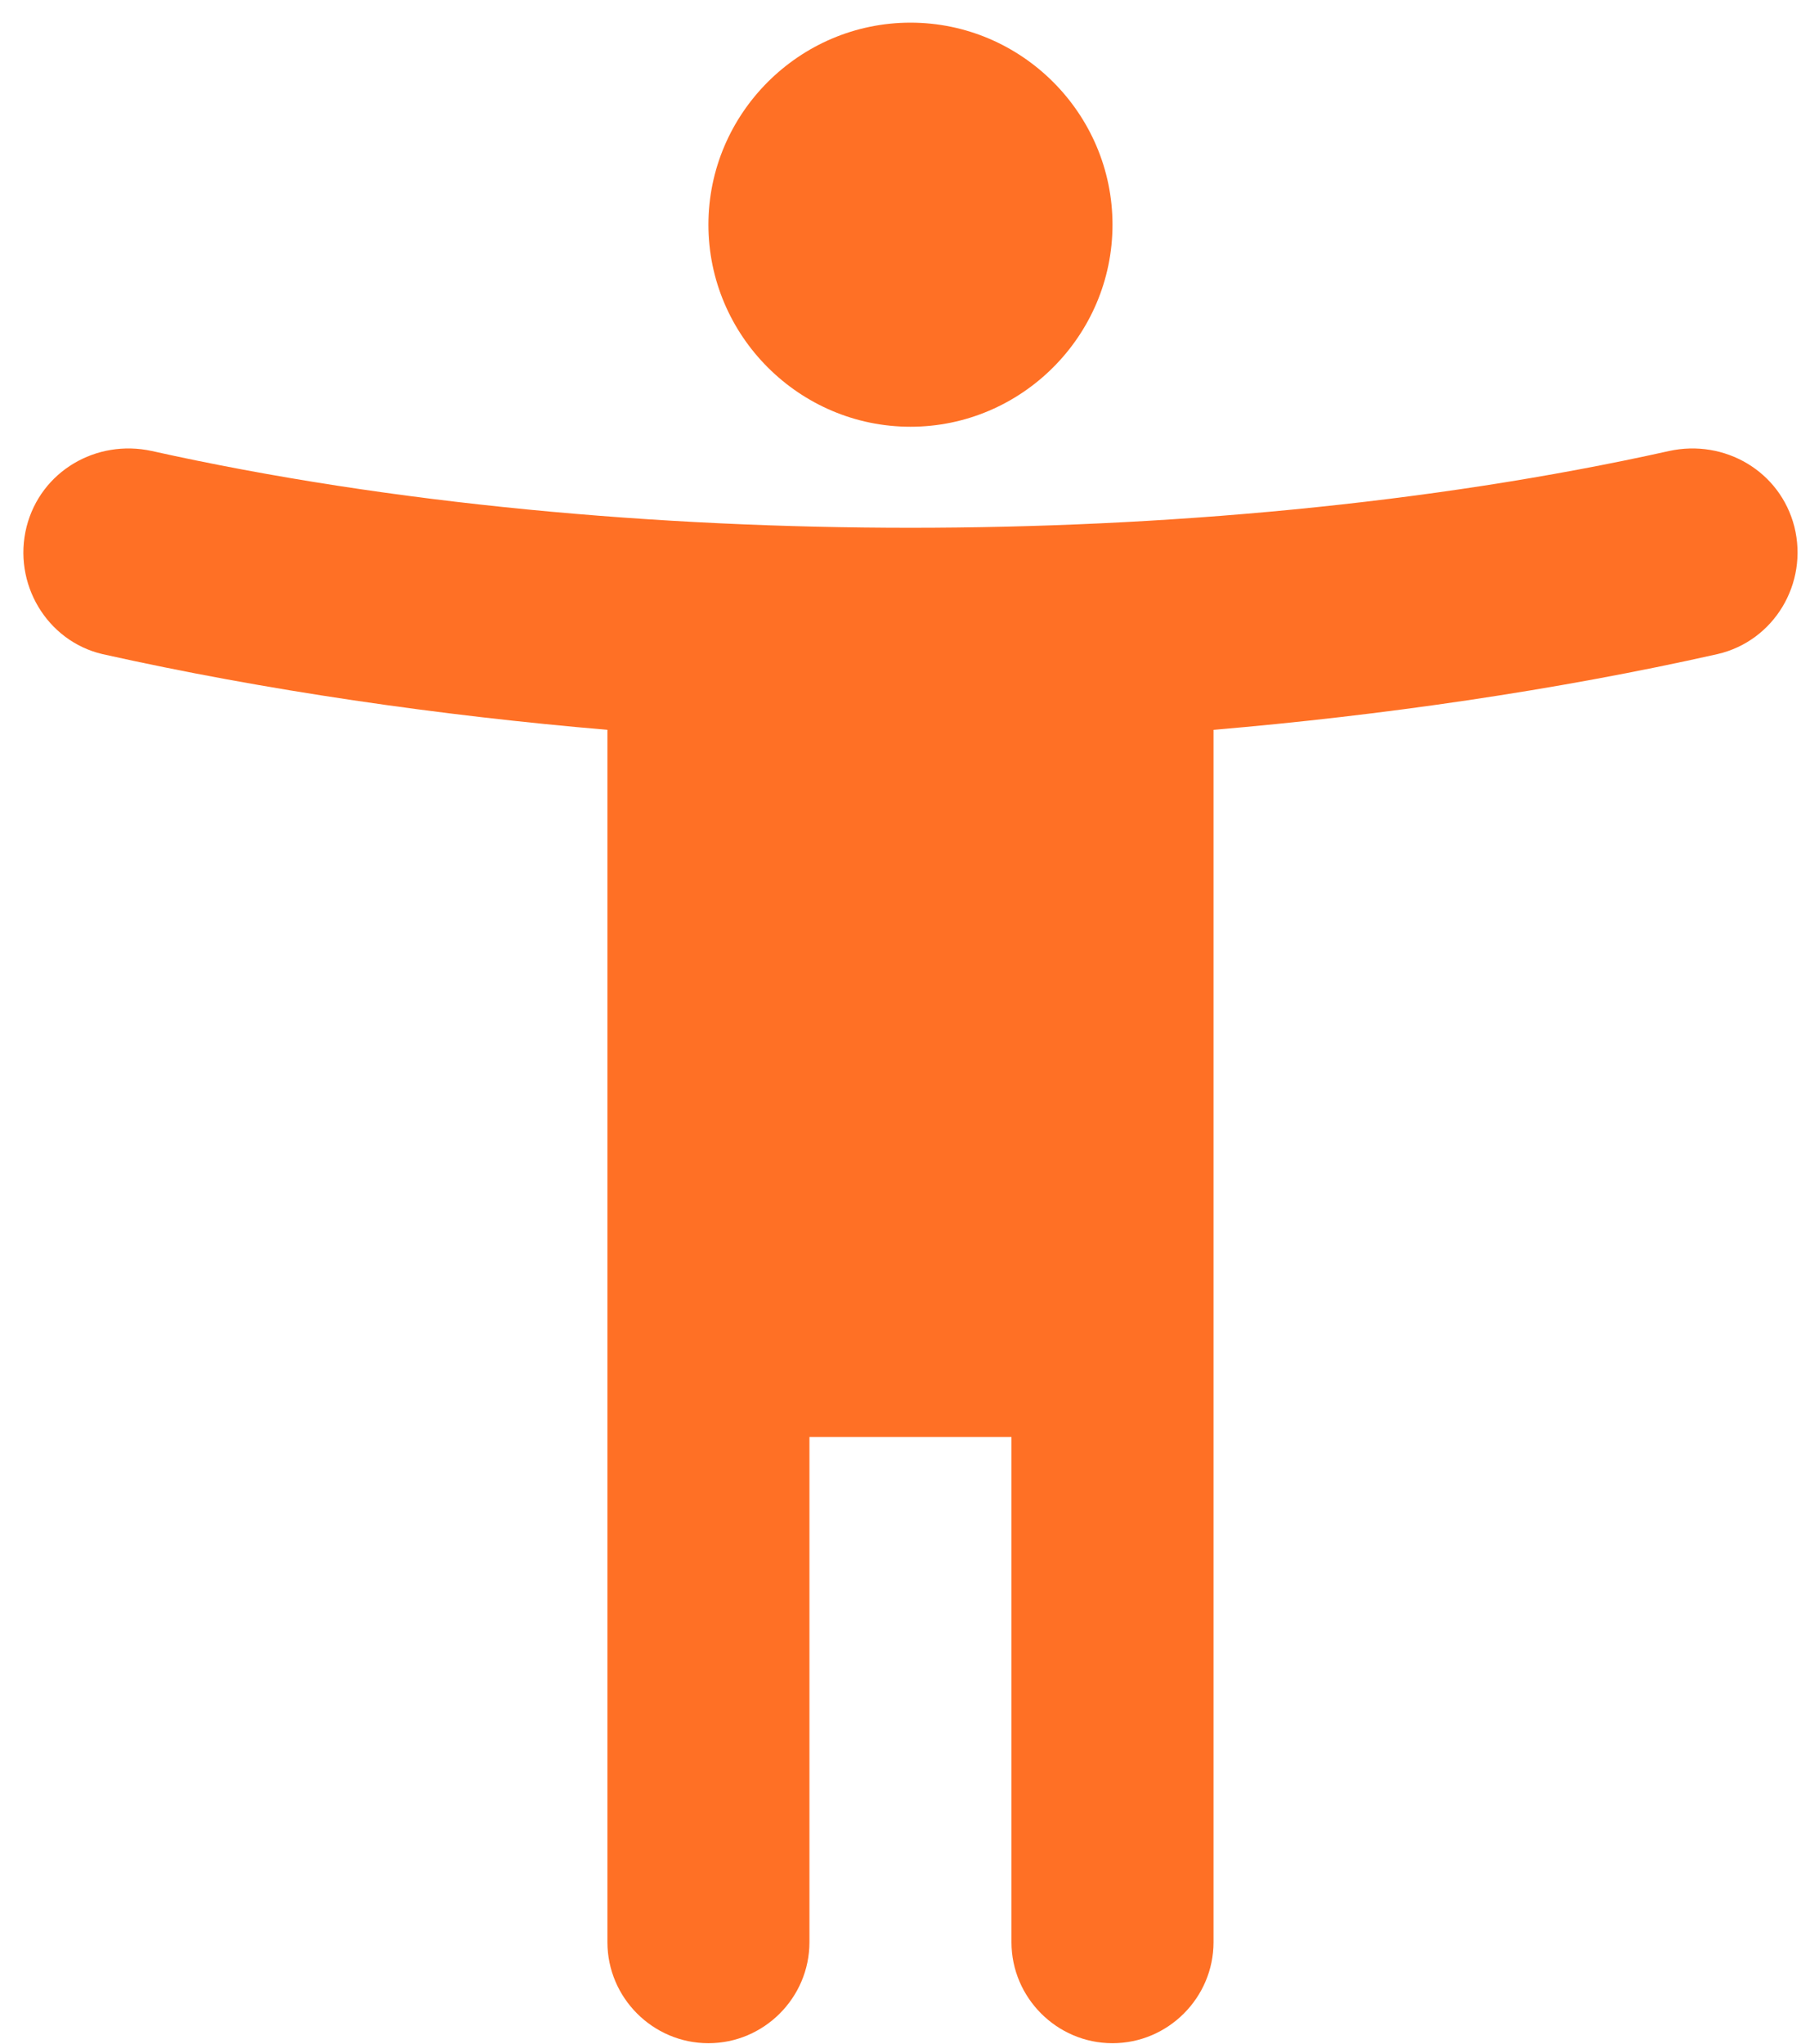<svg width="52" height="59" viewBox="0 0 52 59" fill="none" xmlns="http://www.w3.org/2000/svg">
<path d="M51.809 15.208C51.4 13.604 49.796 12.67 48.192 13.02C41.25 14.566 33.521 15.237 26.288 15.237C19.054 15.237 11.325 14.566 4.383 13.02C2.779 12.67 1.175 13.604 0.767 15.208C0.358 16.841 1.35 18.504 2.954 18.883C7.65 19.933 12.725 20.662 17.538 21.07V56.07C17.538 57.674 18.85 58.987 20.454 58.987C22.058 58.987 23.371 57.674 23.371 56.07V41.487H29.204V56.07C29.204 57.674 30.517 58.987 32.121 58.987C33.725 58.987 35.038 57.674 35.038 56.07V21.07C39.85 20.662 44.925 19.933 49.592 18.883C51.225 18.504 52.217 16.841 51.809 15.208V15.208ZM26.288 12.32C29.496 12.32 32.121 9.695 32.121 6.487C32.121 3.279 29.496 0.654 26.288 0.654C23.079 0.654 20.454 3.279 20.454 6.487C20.454 9.695 23.079 12.32 26.288 12.32Z" fill="#FF7025"/>
</svg>
